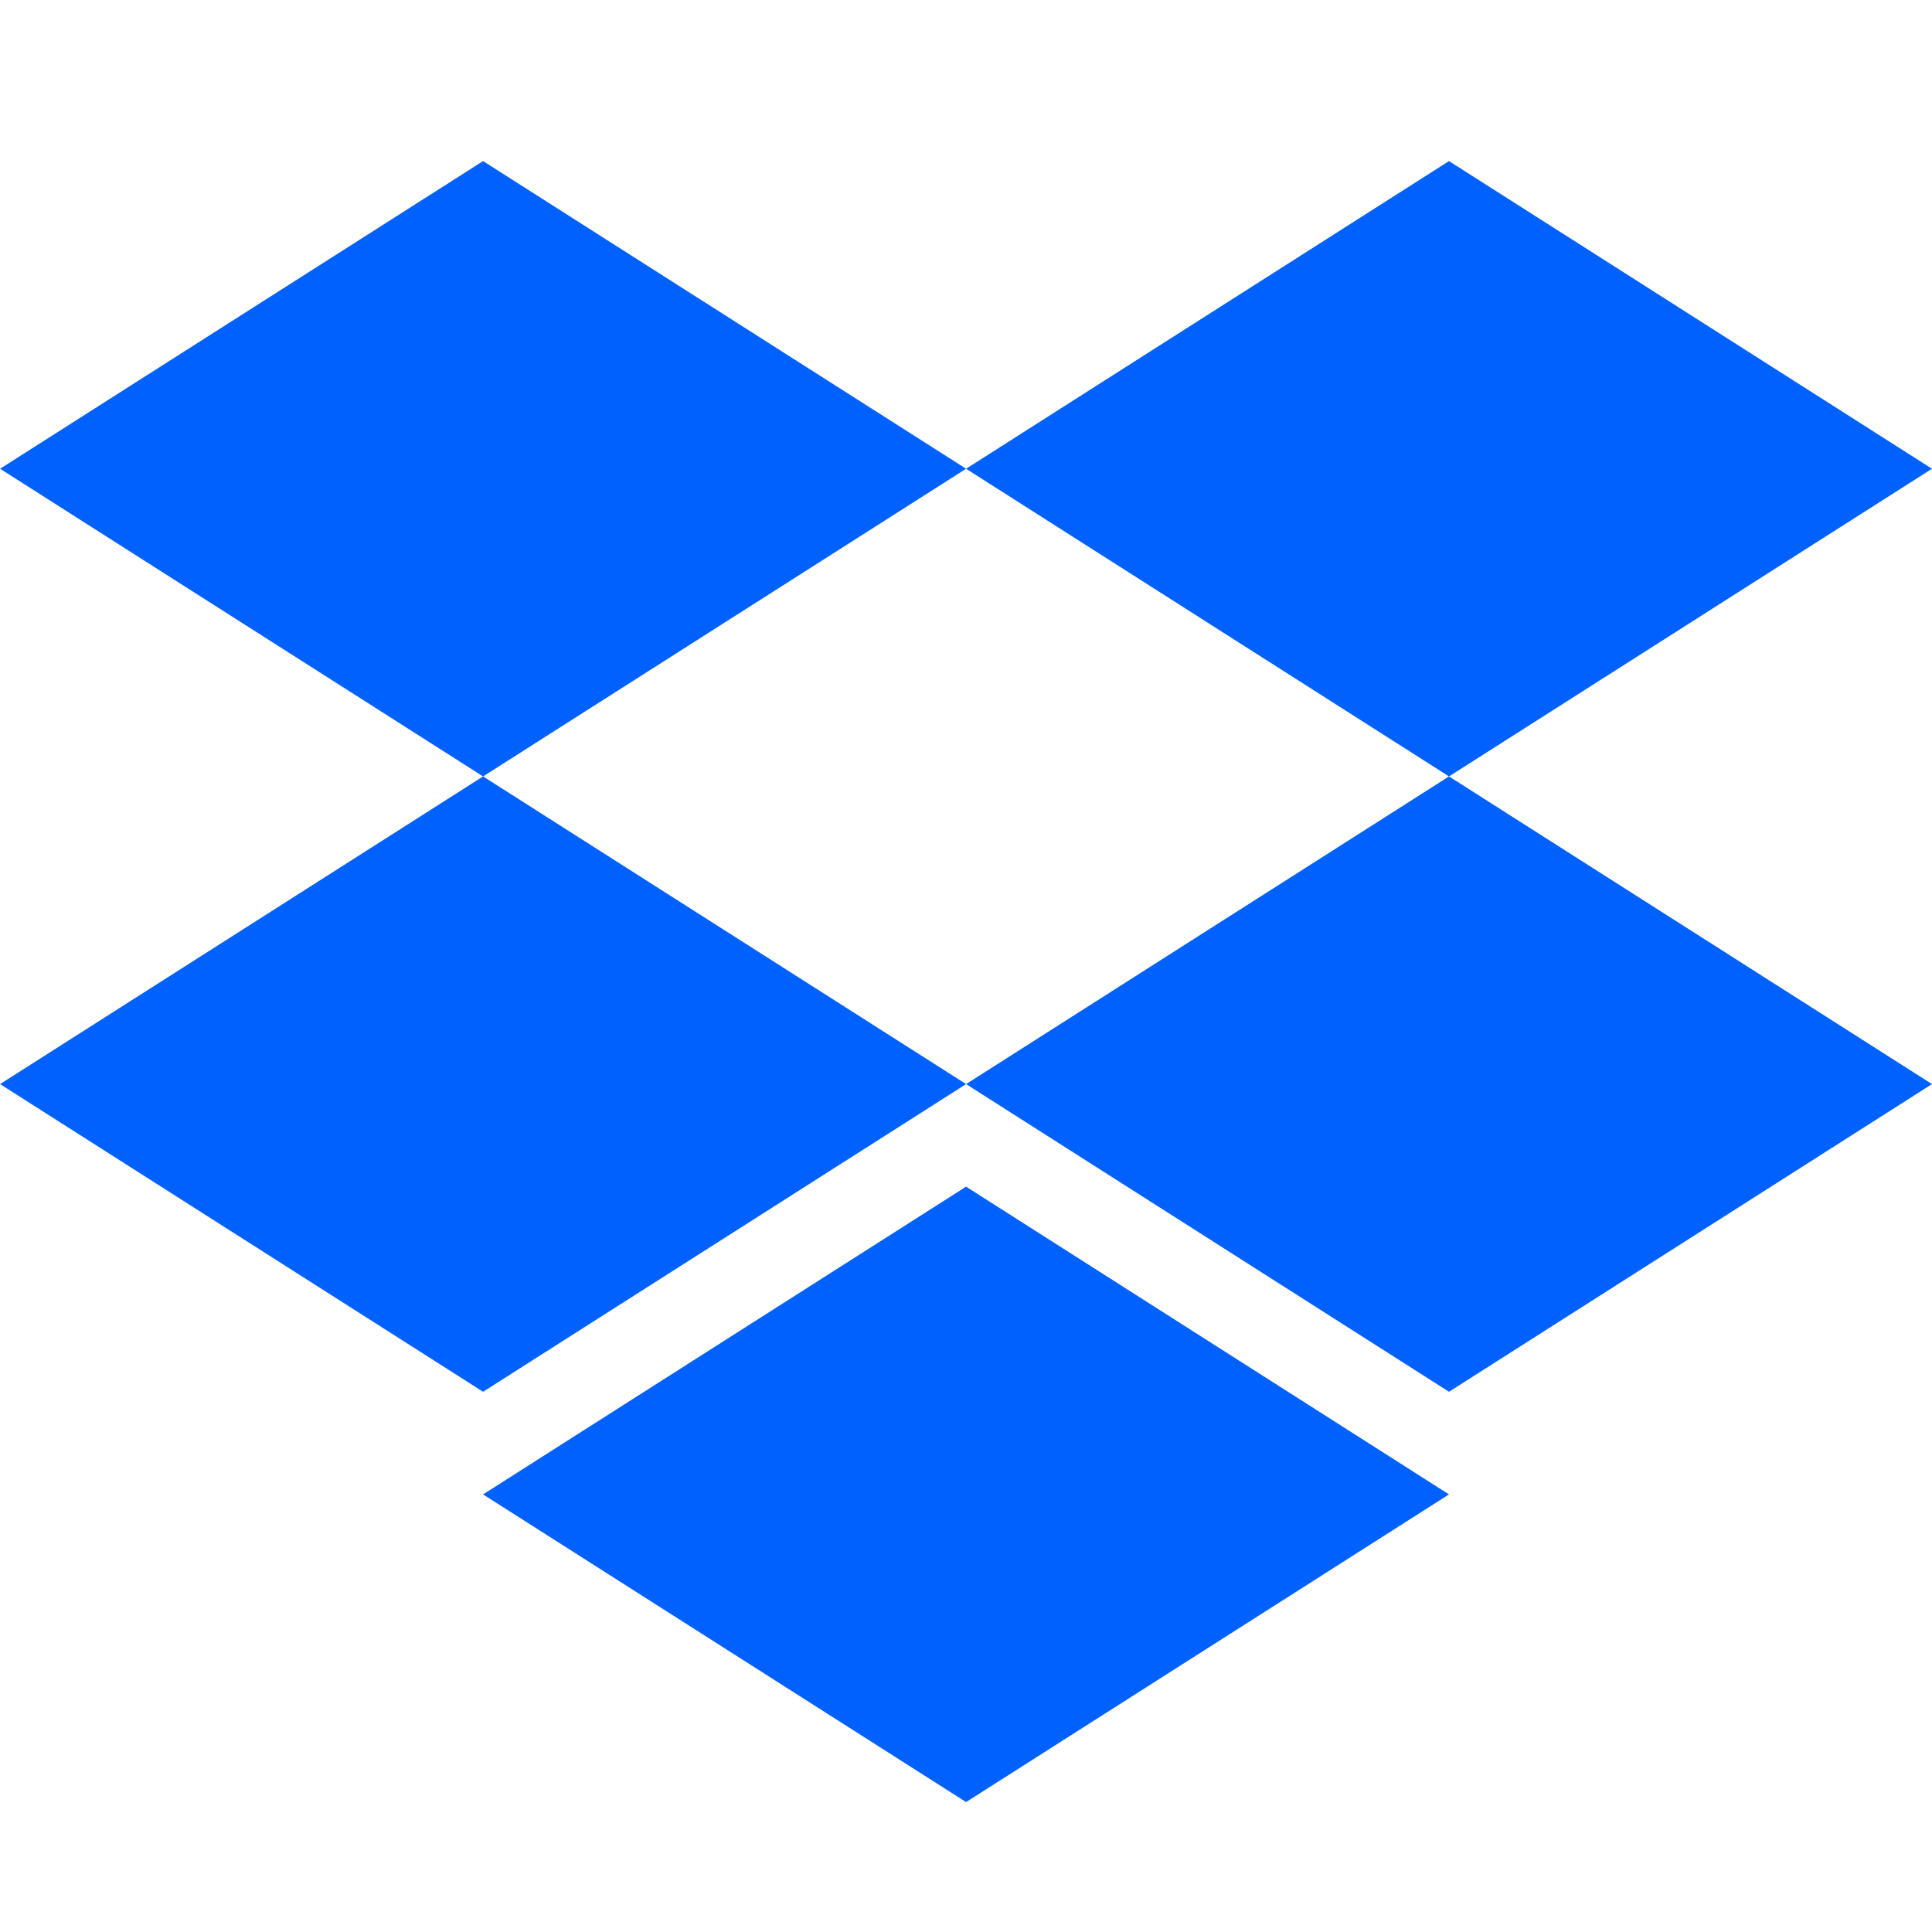 <svg width="24" height="24" viewBox="0 0 24 24" fill="none" xmlns="http://www.w3.org/2000/svg">
<path d="M18 2.001L12.001 5.823L18 9.645L24 5.823L18 2.001Z" fill="#0061FF"/>
<path d="M18 9.645L12.001 13.467L18 17.289L24 13.467L18 9.645Z" fill="#0061FF"/>
<path d="M6.001 2.001L0.001 5.823L6.001 9.645L12.001 5.823L6.001 2.001Z" fill="#0061FF"/>
<path d="M0.001 13.467L6.001 17.289L12.001 13.467L6.001 9.645L0.001 13.467Z" fill="#0061FF"/>
<path d="M6.001 18.564L12.001 22.386L18 18.564L12.001 14.741L6.001 18.564Z" fill="#0061FF"/>
</svg>
